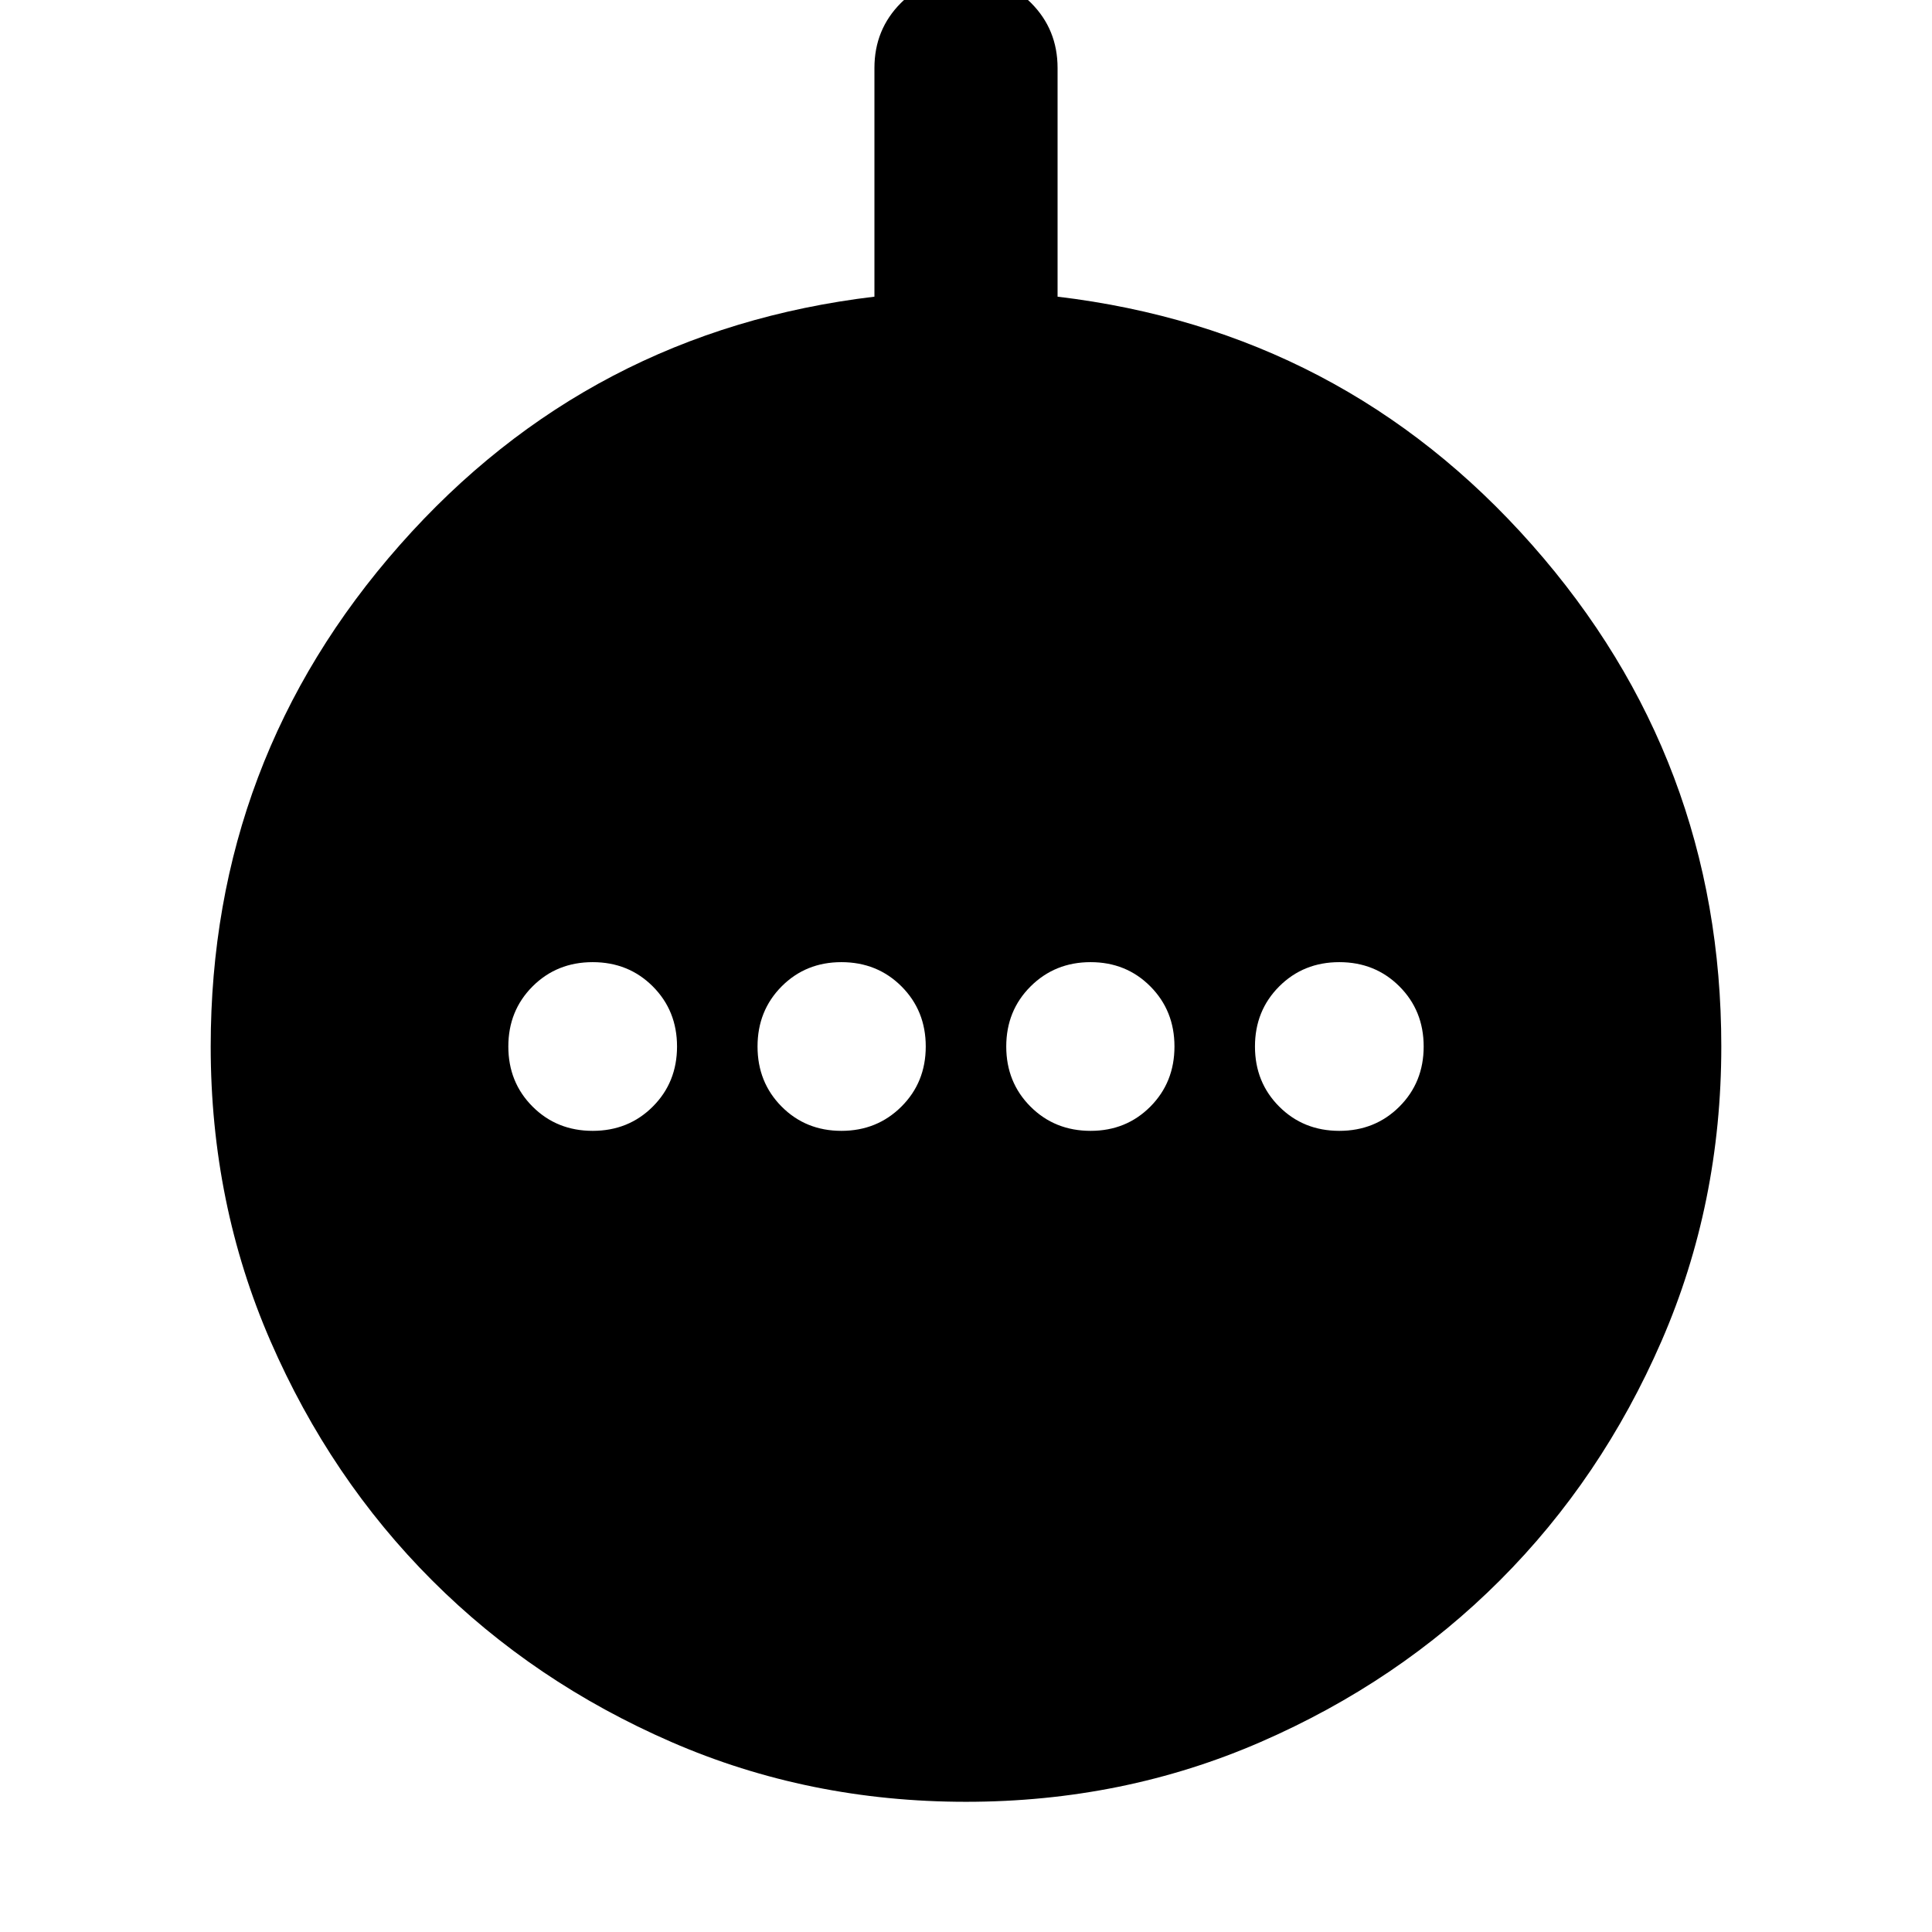 <svg aria-hidden="true" viewBox="0 -960 960 960" fill="currentColor">
  <path d="M294.5-398.087q17.813 0 29.863-12.05T336.413-440q0-17.813-12.05-29.863t-29.863-12.05q-17.813 0-29.863 12.05T252.587-440q0 17.813 12.05 29.863t29.863 12.05Zm123.591 0q17.713 0 29.811-12.05Q460-422.187 460-440t-12.05-29.863q-12.05-12.05-29.863-12.05-17.712 0-29.693 12.05-11.981 12.05-11.981 29.863t11.982 29.863q11.983 12.05 29.696 12.05Zm123.822 0q17.712 0 29.693-12.05 11.981-12.05 11.981-29.863t-11.982-29.863q-11.983-12.05-29.696-12.05t-29.811 12.05Q500-457.813 500-440t12.05 29.863q12.05 12.05 29.863 12.05Zm123.587 0q17.813 0 29.863-12.05T707.413-440q0-17.813-12.05-29.863t-29.863-12.05q-17.813 0-29.863 12.05T623.587-440q0 17.813 12.05 29.863t29.863 12.05ZM480-64.695q-78.109 0-146.412-29.72-68.303-29.719-118.878-80.295-50.576-50.575-80.295-118.878-29.72-68.303-29.72-146.412 0-142.783 94.011-249.228Q292.717-795.674 434.5-812.587v-113.631q0-19.152 13.174-32.326T480-971.718q19.152 0 32.326 13.174t13.174 32.326v113.631q141.783 16.913 235.794 123.359Q855.305-582.783 855.305-440q0 78.109-29.72 146.412-29.72 68.303-80.295 118.878-50.575 50.576-118.878 80.295Q558.109-64.695 480-64.695Z"/>
</svg>
